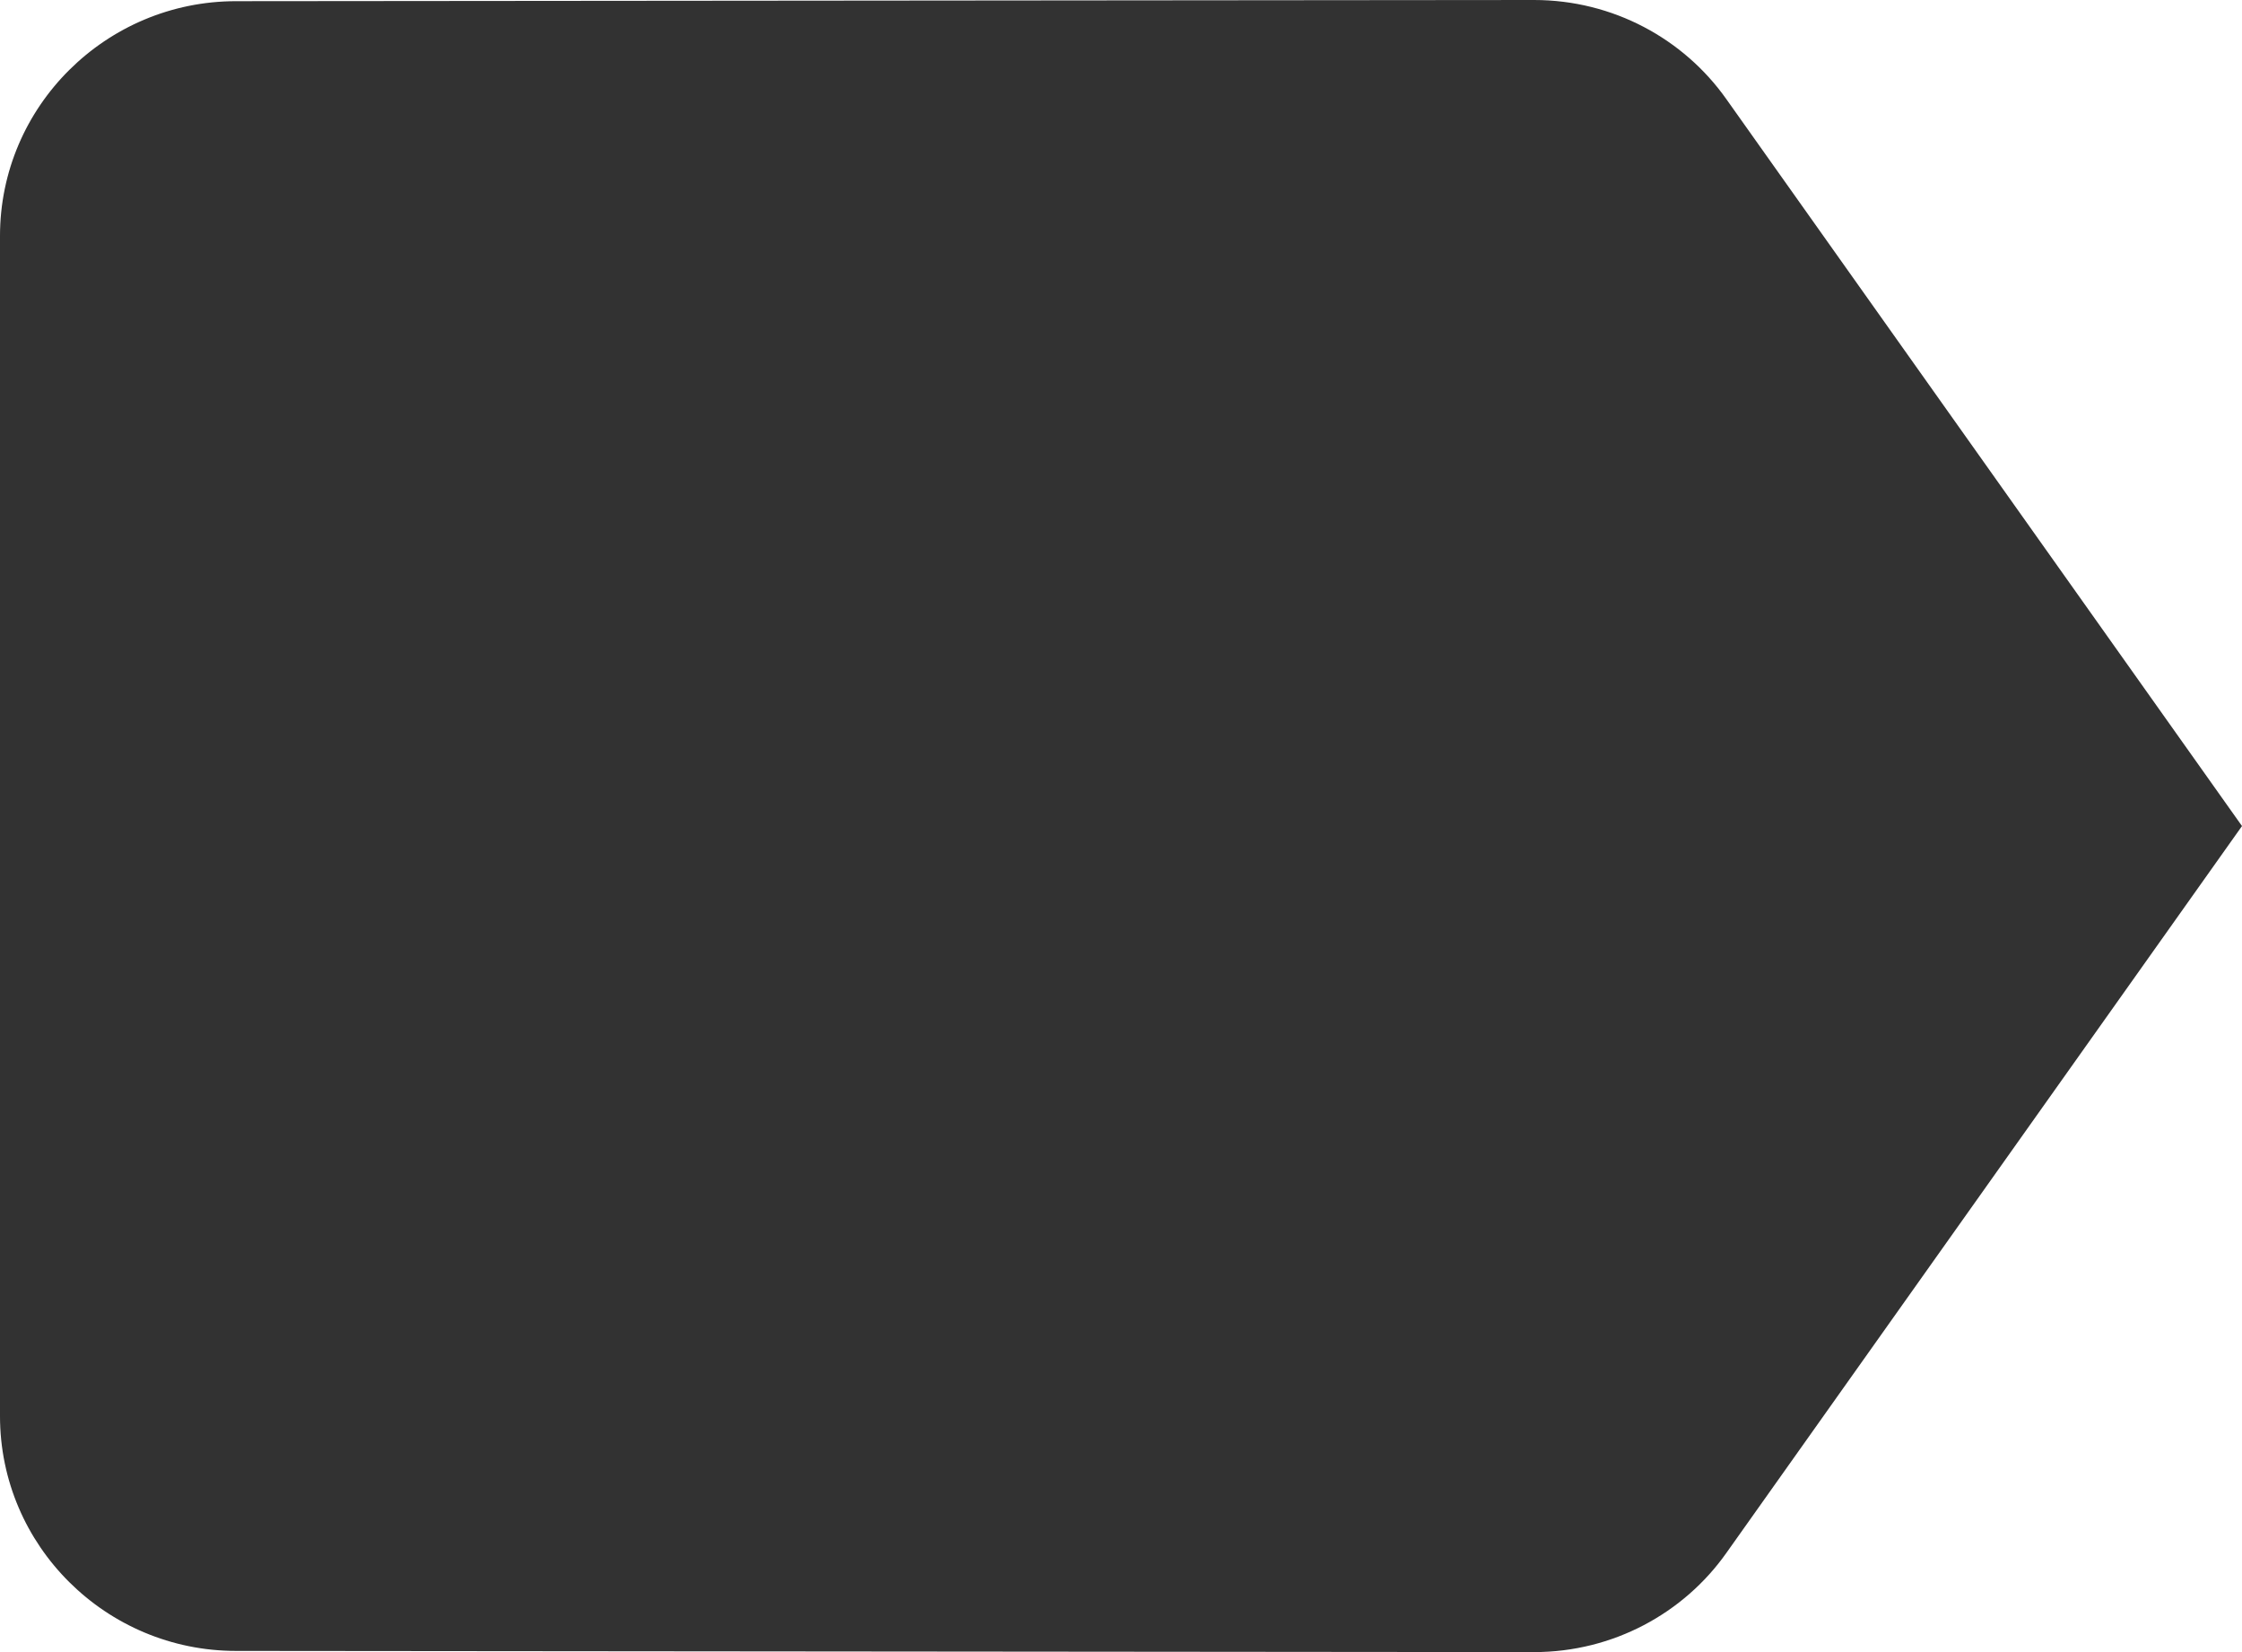 <svg width="19" height="14" viewBox="0 0 19 14" fill="none" xmlns="http://www.w3.org/2000/svg">
<path d="M14.63 0.84C14.27 0.33 13.67 0 13 0L2 0.01C0.9 0.01 0 0.9 0 2V12C0 13.1 0.9 13.99 2 13.99L13 14C13.67 14 14.27 13.67 14.63 13.16L19 7L14.63 0.84Z" fill="#323232"/>
</svg>